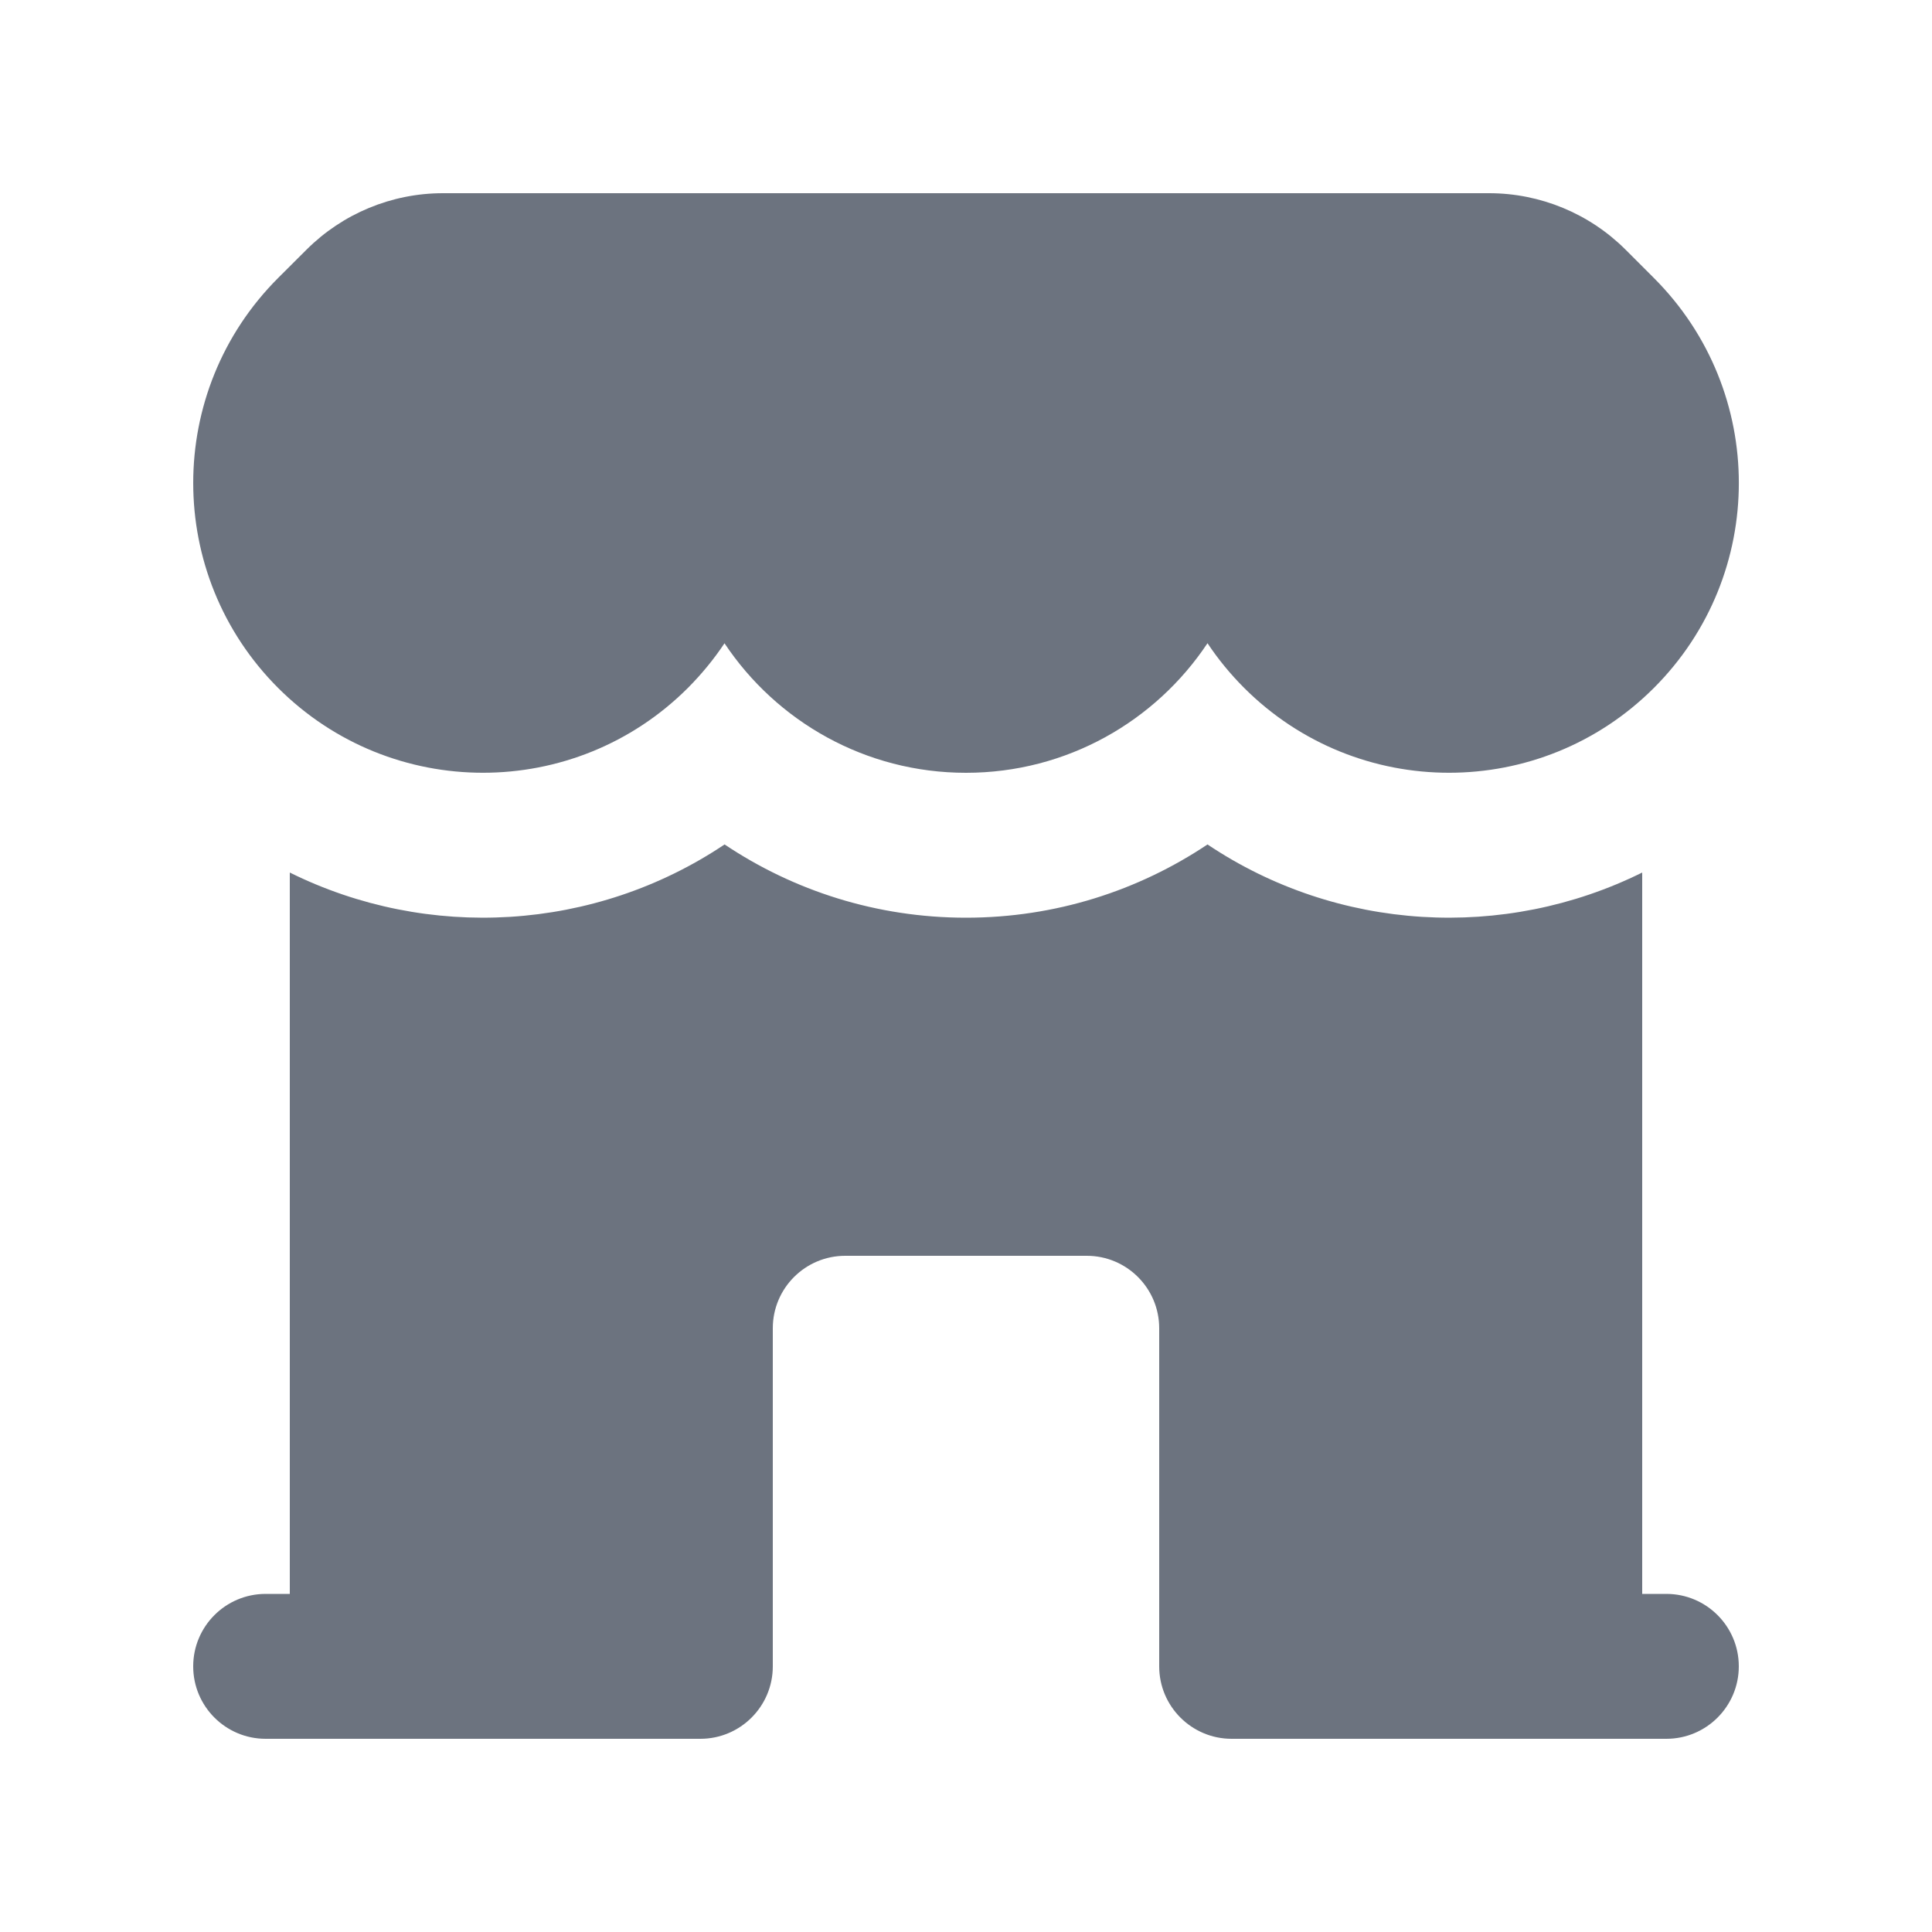 <svg viewBox="0 0 24 24" fill="none" xmlns="http://www.w3.org/2000/svg">
<path d="M3.454 8.545C4.86 9.951 7.14 9.951 8.546 8.545C8.718 8.372 8.87 8.186 9 7.991C9.645 8.96 10.748 9.6 12 9.6C13.252 9.6 14.355 8.96 15 7.99C15.13 8.186 15.282 8.372 15.455 8.545C16.861 9.951 19.14 9.951 20.546 8.545C21.952 7.139 21.952 4.86 20.546 3.454L20.195 3.103C19.745 2.653 19.134 2.4 18.498 2.4H5.503C4.866 2.4 4.256 2.653 3.806 3.103L3.454 3.454C2.049 4.86 2.049 7.139 3.454 8.545Z" fill="#6C737F"/>
<path d="M3.6 10.839C5.314 11.689 7.385 11.573 9.001 10.49C9.858 11.064 10.89 11.4 12 11.4C13.111 11.4 14.142 11.064 15 10.49C16.615 11.573 18.686 11.689 20.4 10.839V19.8H20.7C21.197 19.8 21.6 20.203 21.6 20.7C21.6 21.197 21.197 21.6 20.7 21.6H15.3C14.803 21.6 14.4 21.197 14.4 20.7V16.5C14.4 16.003 13.997 15.6 13.5 15.6H10.5C10.003 15.6 9.6 16.003 9.6 16.5V20.7C9.6 21.197 9.197 21.6 8.7 21.6H3.3C2.803 21.6 2.4 21.197 2.4 20.7C2.4 20.203 2.803 19.8 3.3 19.8H3.6V10.839Z" fill="#6C737F"/>
</svg>
